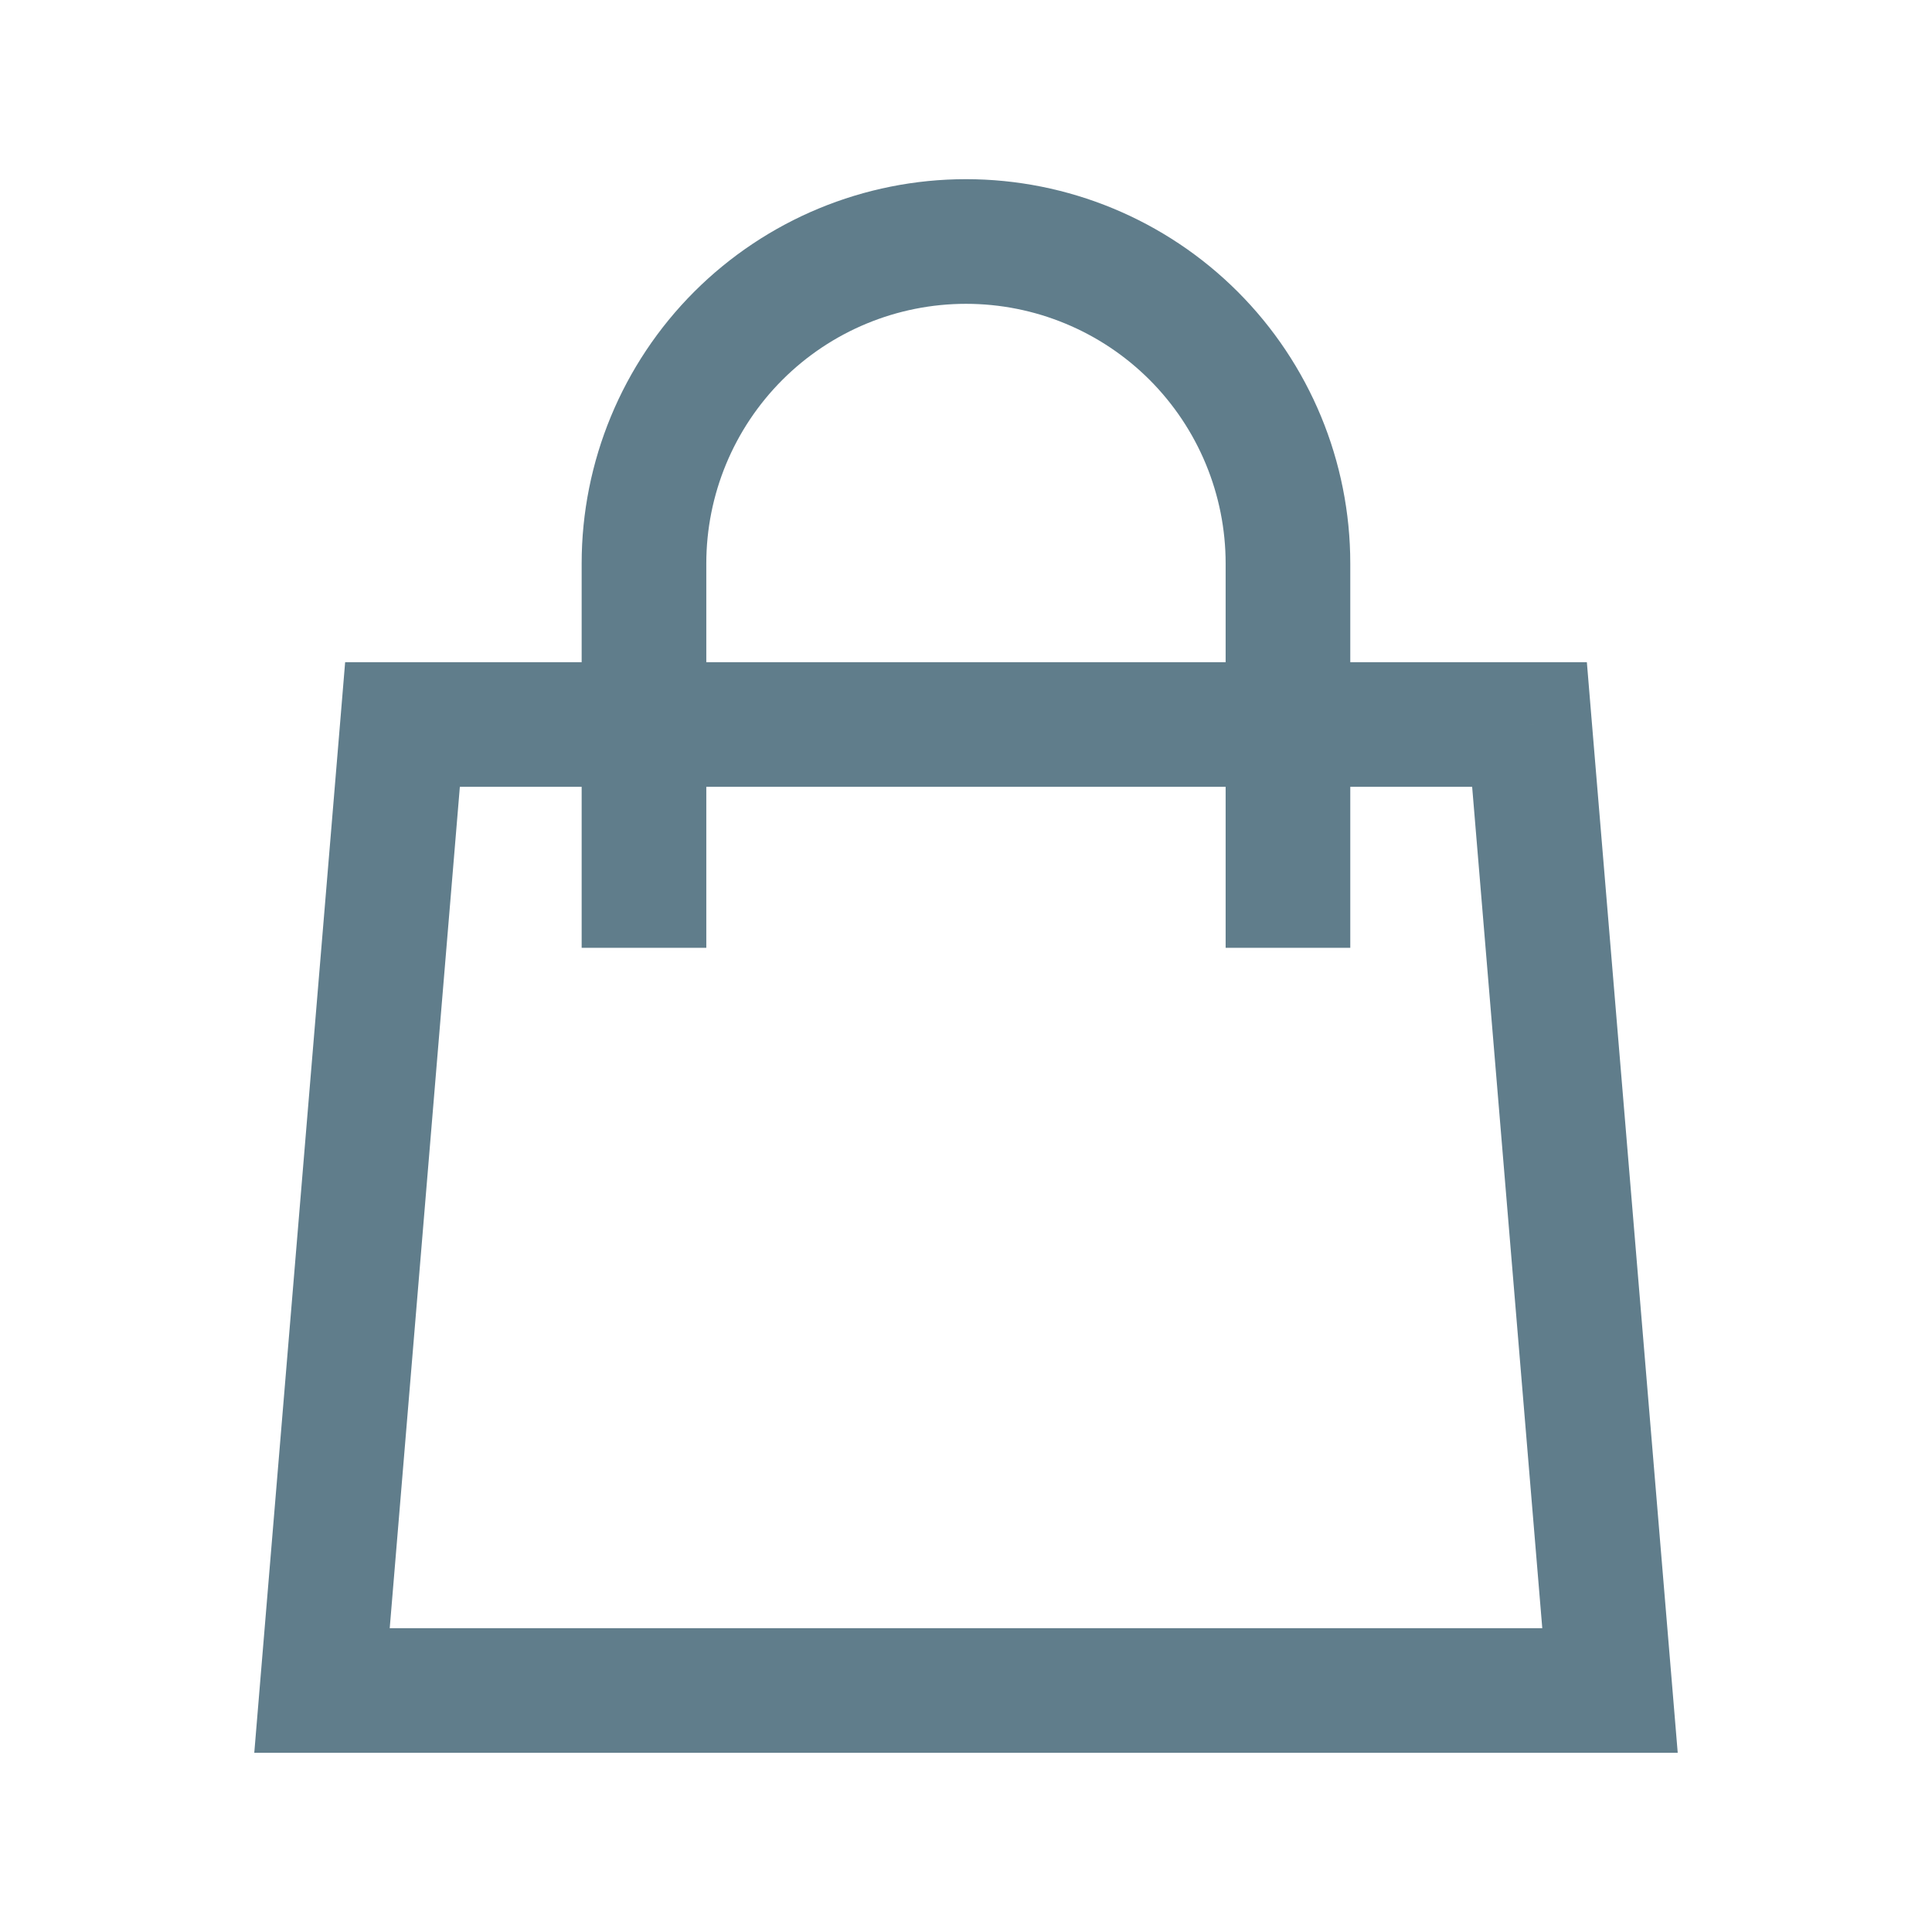 <svg width="31" height="31" viewBox="0 0 31 31" fill="none" xmlns="http://www.w3.org/2000/svg">
<path d="M19.666 14.208V15.208H21.666V14.208H19.666ZM20.666 9.042H21.666H20.666ZM15.5 3.875V2.875V3.875ZM10.333 9.042H9.333H10.333ZM9.333 14.208V15.208H11.333V14.208H9.333ZM6.458 11.625V10.625H5.538L5.462 11.542L6.458 11.625ZM24.541 11.625L25.538 11.542L25.462 10.625H24.541V11.625ZM25.833 27.125V28.125H26.92L26.83 27.042L25.833 27.125ZM5.167 27.125L4.17 27.042L4.08 28.125H5.167V27.125ZM21.666 14.208V9.042H19.666V14.208H21.666ZM21.666 9.042C21.666 7.406 21.017 5.838 19.86 4.681L18.446 6.095C19.227 6.877 19.666 7.937 19.666 9.042H21.666ZM19.86 4.681C18.704 3.525 17.135 2.875 15.5 2.875V4.875C16.605 4.875 17.665 5.314 18.446 6.095L19.86 4.681ZM15.5 2.875C13.864 2.875 12.296 3.525 11.139 4.681L12.554 6.095C13.335 5.314 14.395 4.875 15.5 4.875V2.875ZM11.139 4.681C9.983 5.838 9.333 7.406 9.333 9.042H11.333C11.333 7.937 11.772 6.877 12.554 6.095L11.139 4.681ZM9.333 9.042V14.208H11.333V9.042H9.333ZM6.458 12.625H24.541V10.625H6.458V12.625ZM23.545 11.708L24.837 27.208L26.83 27.042L25.538 11.542L23.545 11.708ZM25.833 26.125H5.167V28.125H25.833V26.125ZM6.163 27.208L7.455 11.708L5.462 11.542L4.17 27.042L6.163 27.208Z" fill="#607D8B"/>
</svg>
